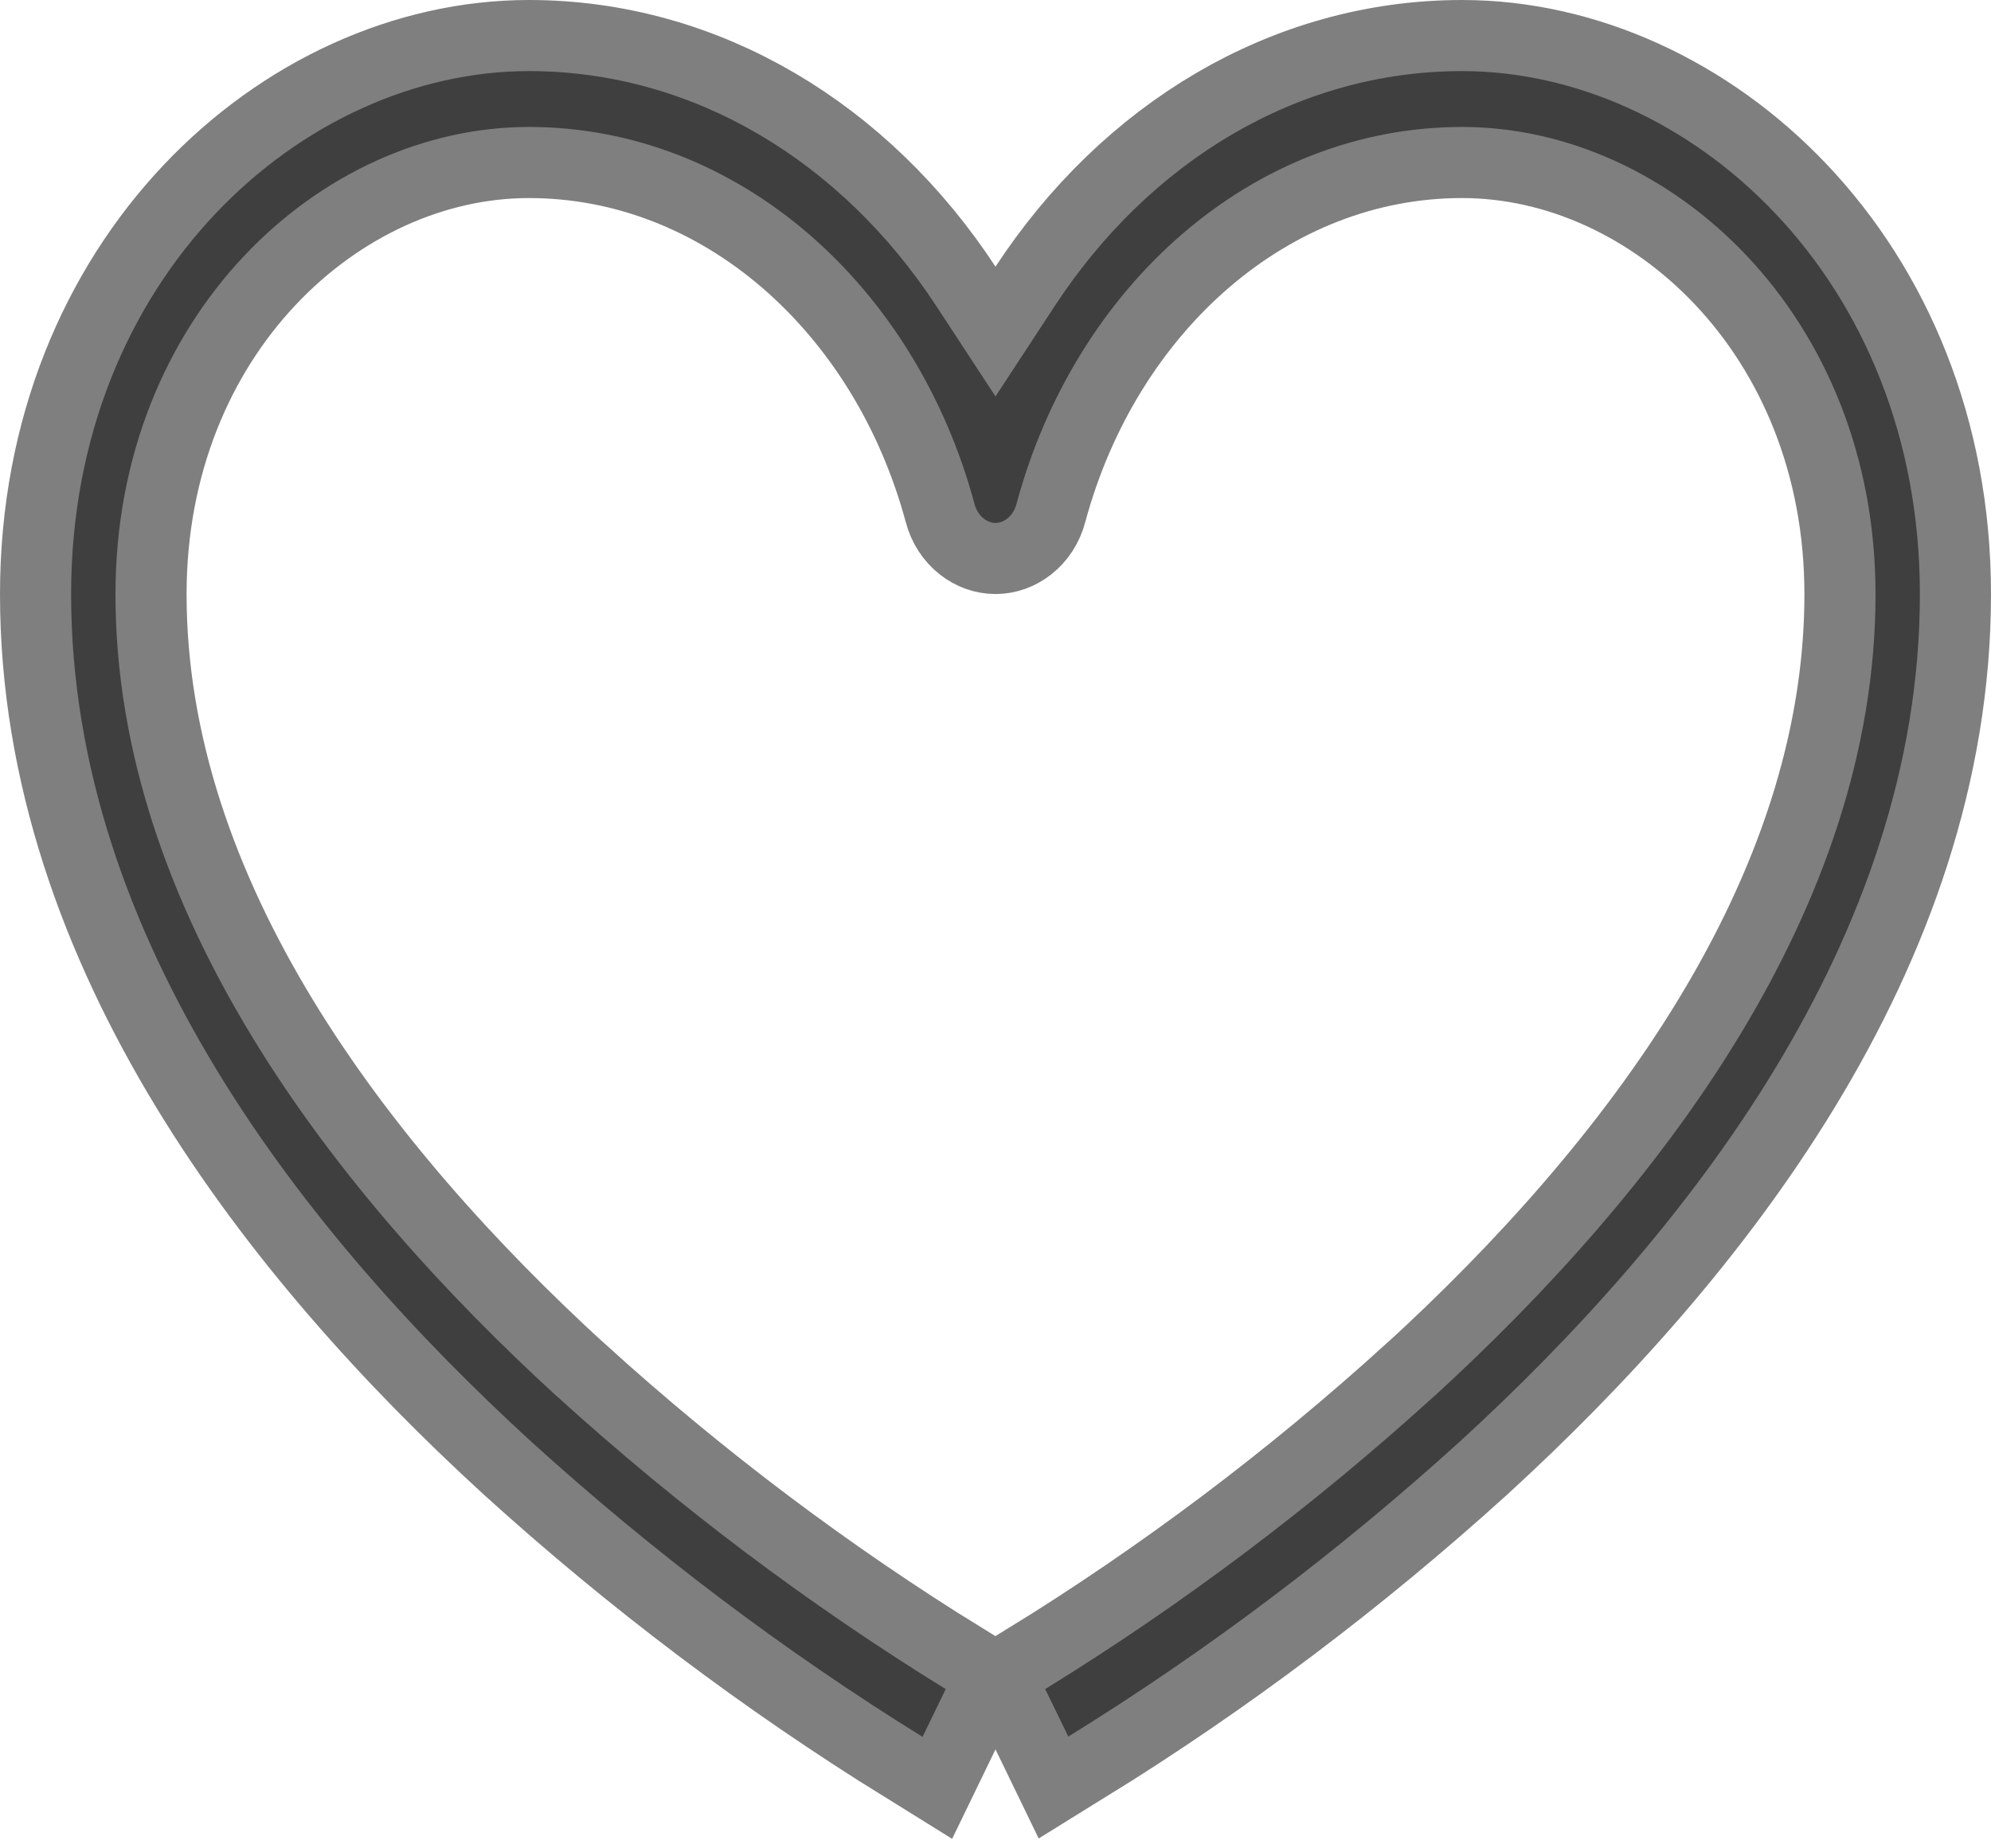 <svg width="14" height="13" viewBox="0 0 14 13" fill="none" xmlns="http://www.w3.org/2000/svg">
<path opacity="0.5" d="M7.449 12.084L7.349 11.88C8.316 11.284 9.23 10.596 10.079 9.825L10.081 9.824C11.666 8.374 13.188 6.396 13.188 4.179C13.188 2.226 11.754 0.893 10.281 0.893C8.81 0.893 7.562 2.006 7.148 3.543C7.136 3.59 7.111 3.625 7.083 3.647C7.055 3.669 7.026 3.678 7 3.678C6.974 3.678 6.945 3.669 6.917 3.647C6.889 3.625 6.864 3.59 6.852 3.543C6.438 2.006 5.19 0.893 3.719 0.893C2.246 0.893 0.812 2.226 0.812 4.179C0.812 6.396 2.334 8.374 3.919 9.824L3.921 9.825C4.77 10.596 5.684 11.284 6.65 11.88L6.551 12.084L6.487 12.216C5.514 11.613 4.593 10.918 3.736 10.14C2.149 8.688 0.5 6.603 0.5 4.179C0.5 1.953 2.129 0.5 3.719 0.5C4.878 0.5 5.918 1.137 6.582 2.15L7 2.788L7.418 2.15C8.082 1.137 9.122 0.5 10.281 0.5C11.871 0.5 13.5 1.953 13.5 4.179C13.5 6.603 11.851 8.687 10.264 10.14C9.406 10.918 8.486 11.612 7.512 12.214L7.449 12.084Z" fill="black" stroke="black"/>
</svg>
